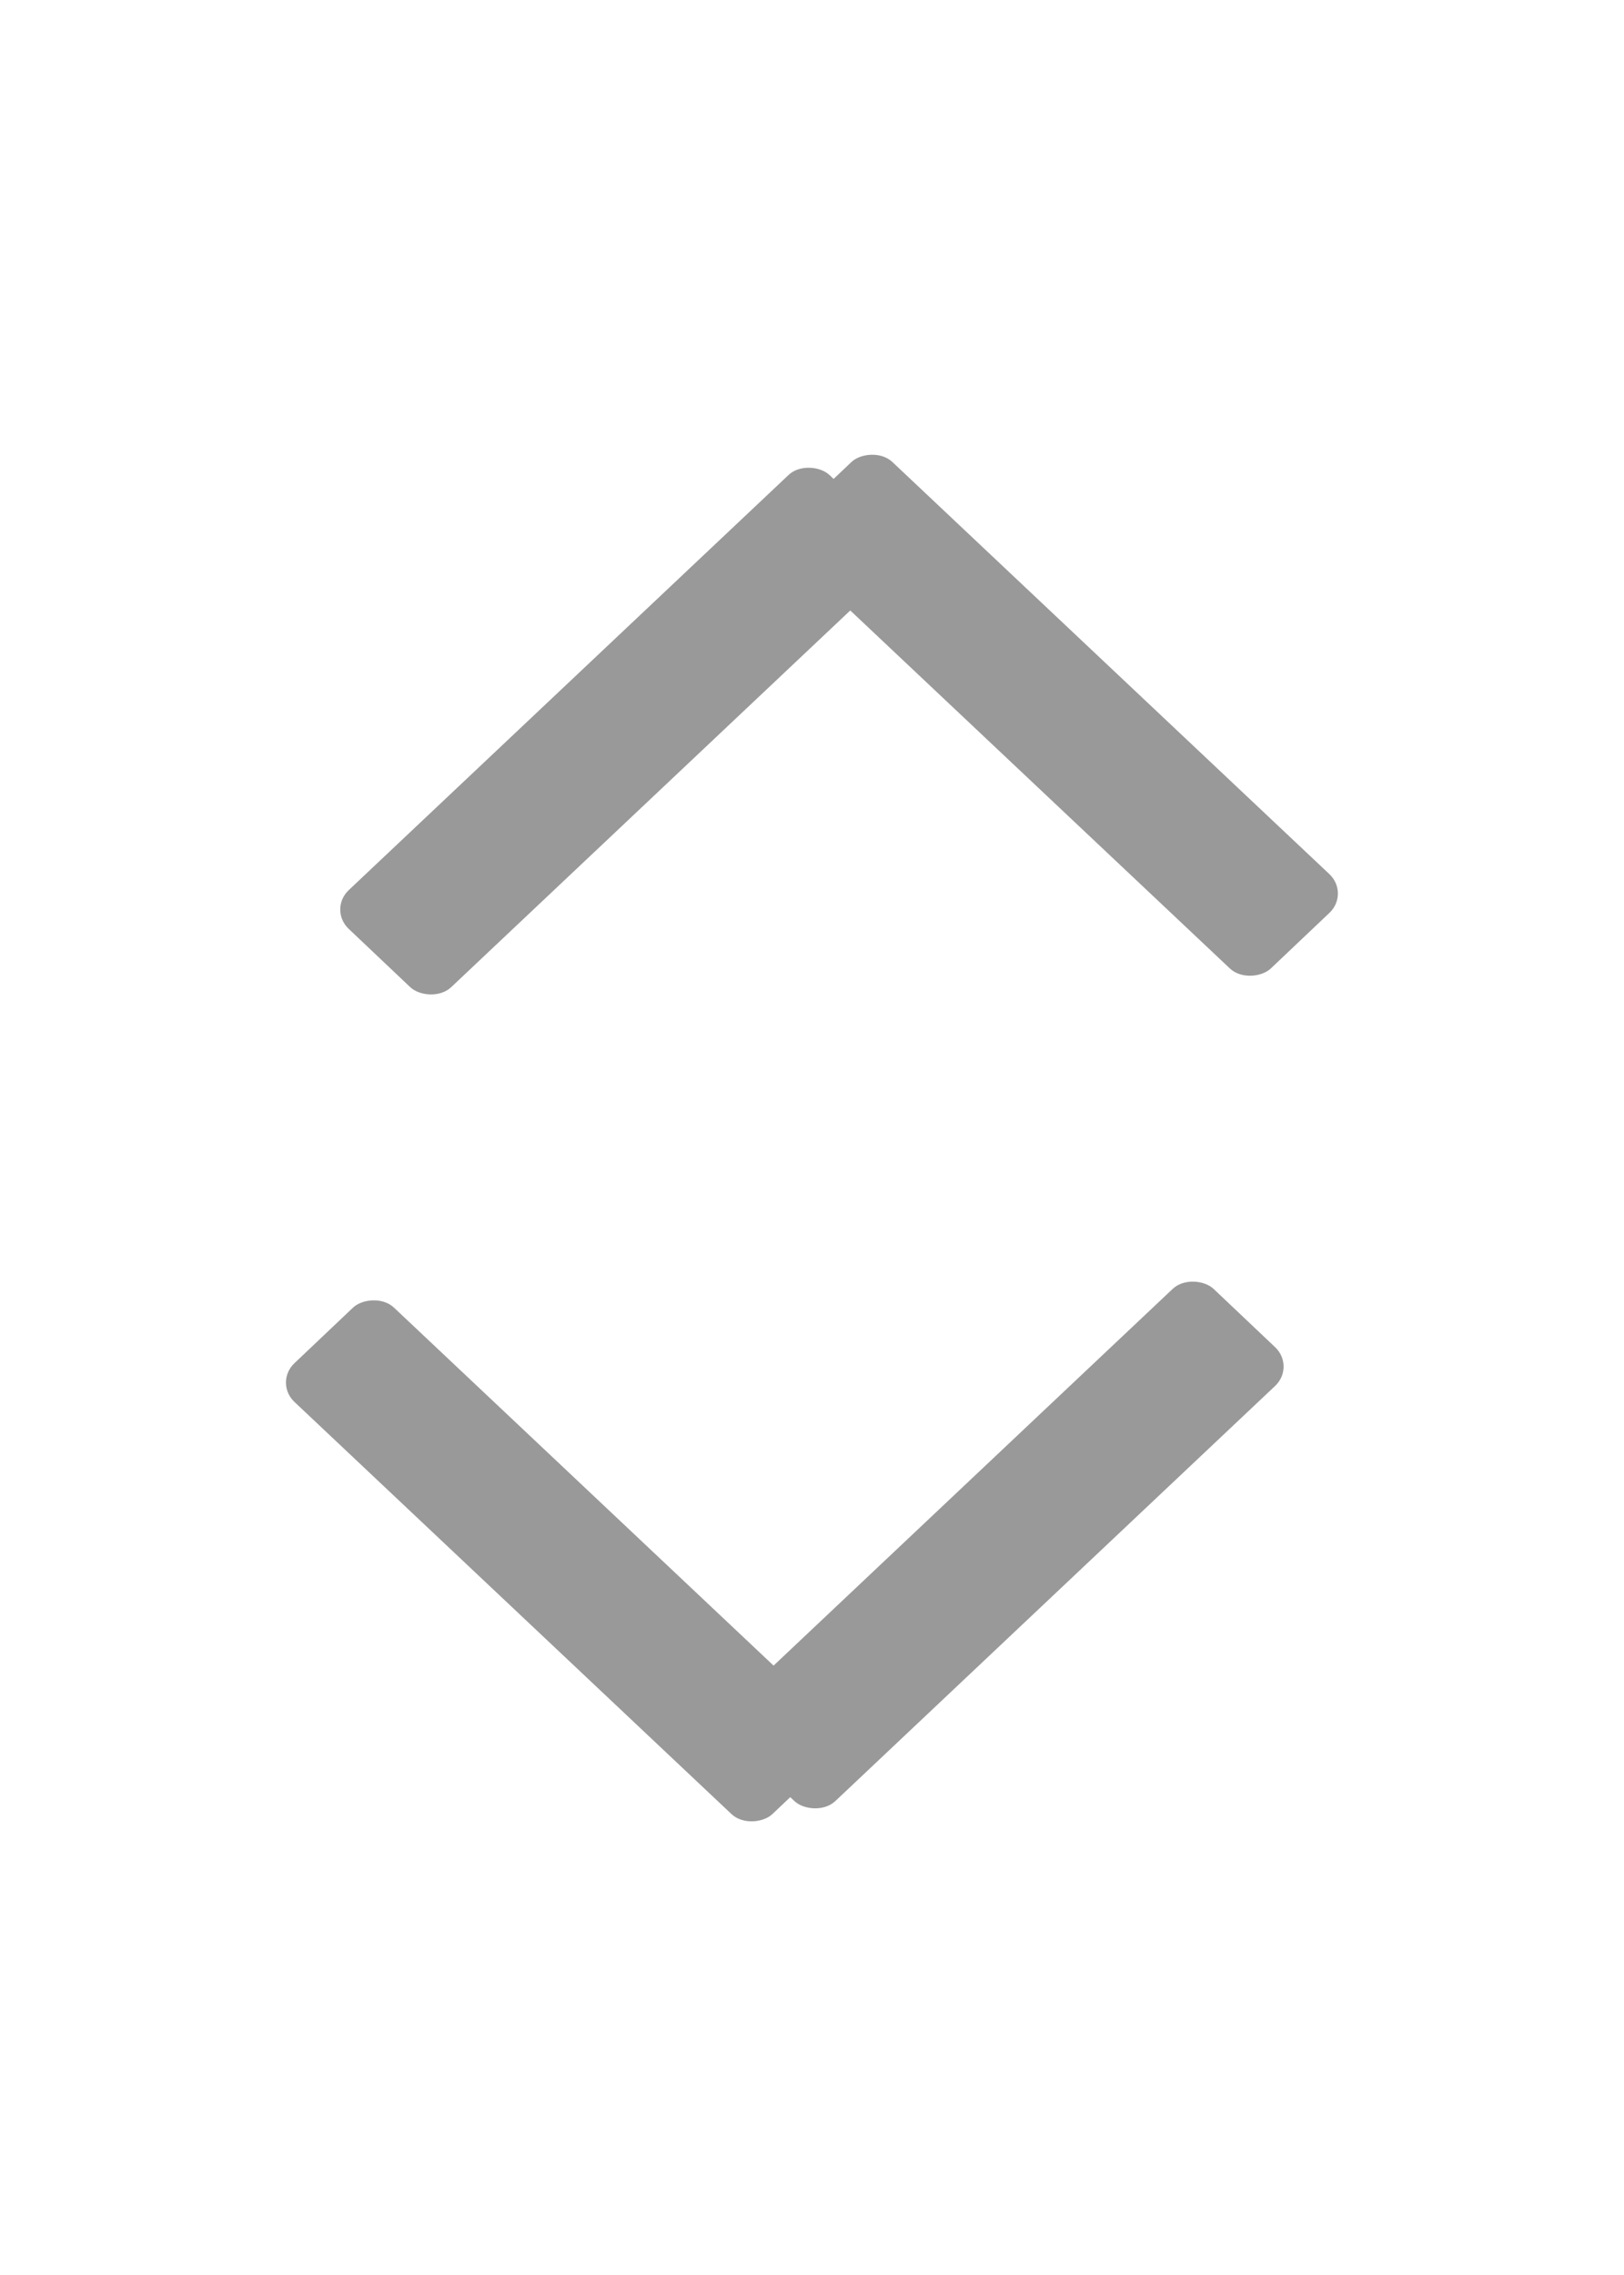<?xml version="1.0" encoding="UTF-8" standalone="no"?>
<!-- Created with Inkscape (http://www.inkscape.org/) -->

<svg
   xmlns:dc="http://purl.org/dc/elements/1.1/"
   xmlns:cc="http://creativecommons.org/ns#"
   xmlns:rdf="http://www.w3.org/1999/02/22-rdf-syntax-ns#"
   xmlns:svg="http://www.w3.org/2000/svg"
   xmlns="http://www.w3.org/2000/svg"
   xmlns:sodipodi="http://sodipodi.sourceforge.net/DTD/sodipodi-0.dtd"
   xmlns:inkscape="http://www.inkscape.org/namespaces/inkscape"
   width="40"
   height="56"
   viewBox="0 0 10.583 14.817"
   version="1.1"
   id="svg8"
   inkscape:version="0.92.2 2405546, 2018-03-11"
   sodipodi:docname="combo-box-arrow-disabled@2.svg">
  <defs
     id="defs2" />
  <sodipodi:namedview
     id="base"
     pagecolor="#ffffff"
     bordercolor="#666666"
     borderopacity="1.0"
     inkscape:pageopacity="0.0"
     inkscape:pageshadow="2"
     inkscape:zoom="19.192898"
     inkscape:cx="10.578644"
     inkscape:cy="36.846992"
     inkscape:document-units="mm"
     inkscape:current-layer="layer1"
     showgrid="true"
     units="px"
     inkscape:window-width="1920"
     inkscape:window-height="956"
     inkscape:window-x="1366"
     inkscape:window-y="27"
     inkscape:window-maximized="1"
     showguides="false"
     inkscape:guide-bbox="true">
    <inkscape:grid
       type="xygrid"
       id="grid877" />
    <sodipodi:guide
       position="1.588,2.91"
       orientation="1,0"
       id="guide917"
       inkscape:locked="false" />
  </sodipodi:namedview>
  <g
     inkscape:label="Layer 1"
     inkscape:groupmode="layer"
     id="layer1"
     transform="translate(0,-282.183)">
    <rect
       style="opacity:1;fill:#333333;fill-opacity:1;stroke:#000000;stroke-width:0;stroke-miterlimit:4;stroke-dasharray:none;stroke-opacity:0.832"
       id="rect815"
       width="5.303"
       height="7.418"
       x="-42.28"
       y="289.623" />
    <g
       id="g944"
       transform="matrix(2,0,0,2,0.051,-297.012)">
      <g
         style="fill:#999999"
         transform="matrix(1.331,0,0,1.258,-0.867,-74.975)"
         id="g854">
        <rect
           style="opacity:1;fill:#999999;fill-opacity:1;stroke:#000000;stroke-width:0;stroke-miterlimit:4;stroke-dasharray:none;stroke-opacity:0.832"
           id="rect817"
           width="1.663"
           height="0.355"
           x="-205.372"
           y="207.799"
           ry="0.071"
           transform="rotate(-44.945)" />
        <rect
           style="opacity:1;fill:#999999;fill-opacity:1;stroke:#000000;stroke-width:0;stroke-miterlimit:4;stroke-dasharray:none;stroke-opacity:0.832"
           id="rect817-3"
           width="1.653"
           height="0.345"
           x="-209.084"
           y="204.1"
           ry="0.071"
           transform="matrix(-0.708,-0.706,-0.706,0.708,0,0)" />
      </g>
      <g
         style="fill:#999999"
         id="g854-5"
         transform="matrix(-1.331,0,0,-1.258,6.107,661.582)">
        <rect
           style="opacity:1;fill:#999999;fill-opacity:1;stroke:#000000;stroke-width:0;stroke-miterlimit:4;stroke-dasharray:none;stroke-opacity:0.832"
           id="rect817-35"
           width="1.663"
           height="0.355"
           x="-205.372"
           y="207.799"
           ry="0.071"
           transform="rotate(-44.945)" />
        <rect
           style="opacity:1;fill:#999999;fill-opacity:1;stroke:#000000;stroke-width:0;stroke-miterlimit:4;stroke-dasharray:none;stroke-opacity:0.832"
           id="rect817-3-6"
           width="1.653"
           height="0.345"
           x="-209.084"
           y="204.1"
           ry="0.071"
           transform="matrix(-0.708,-0.706,-0.706,0.708,0,0)" />
      </g>
    </g>
  </g>
</svg>

